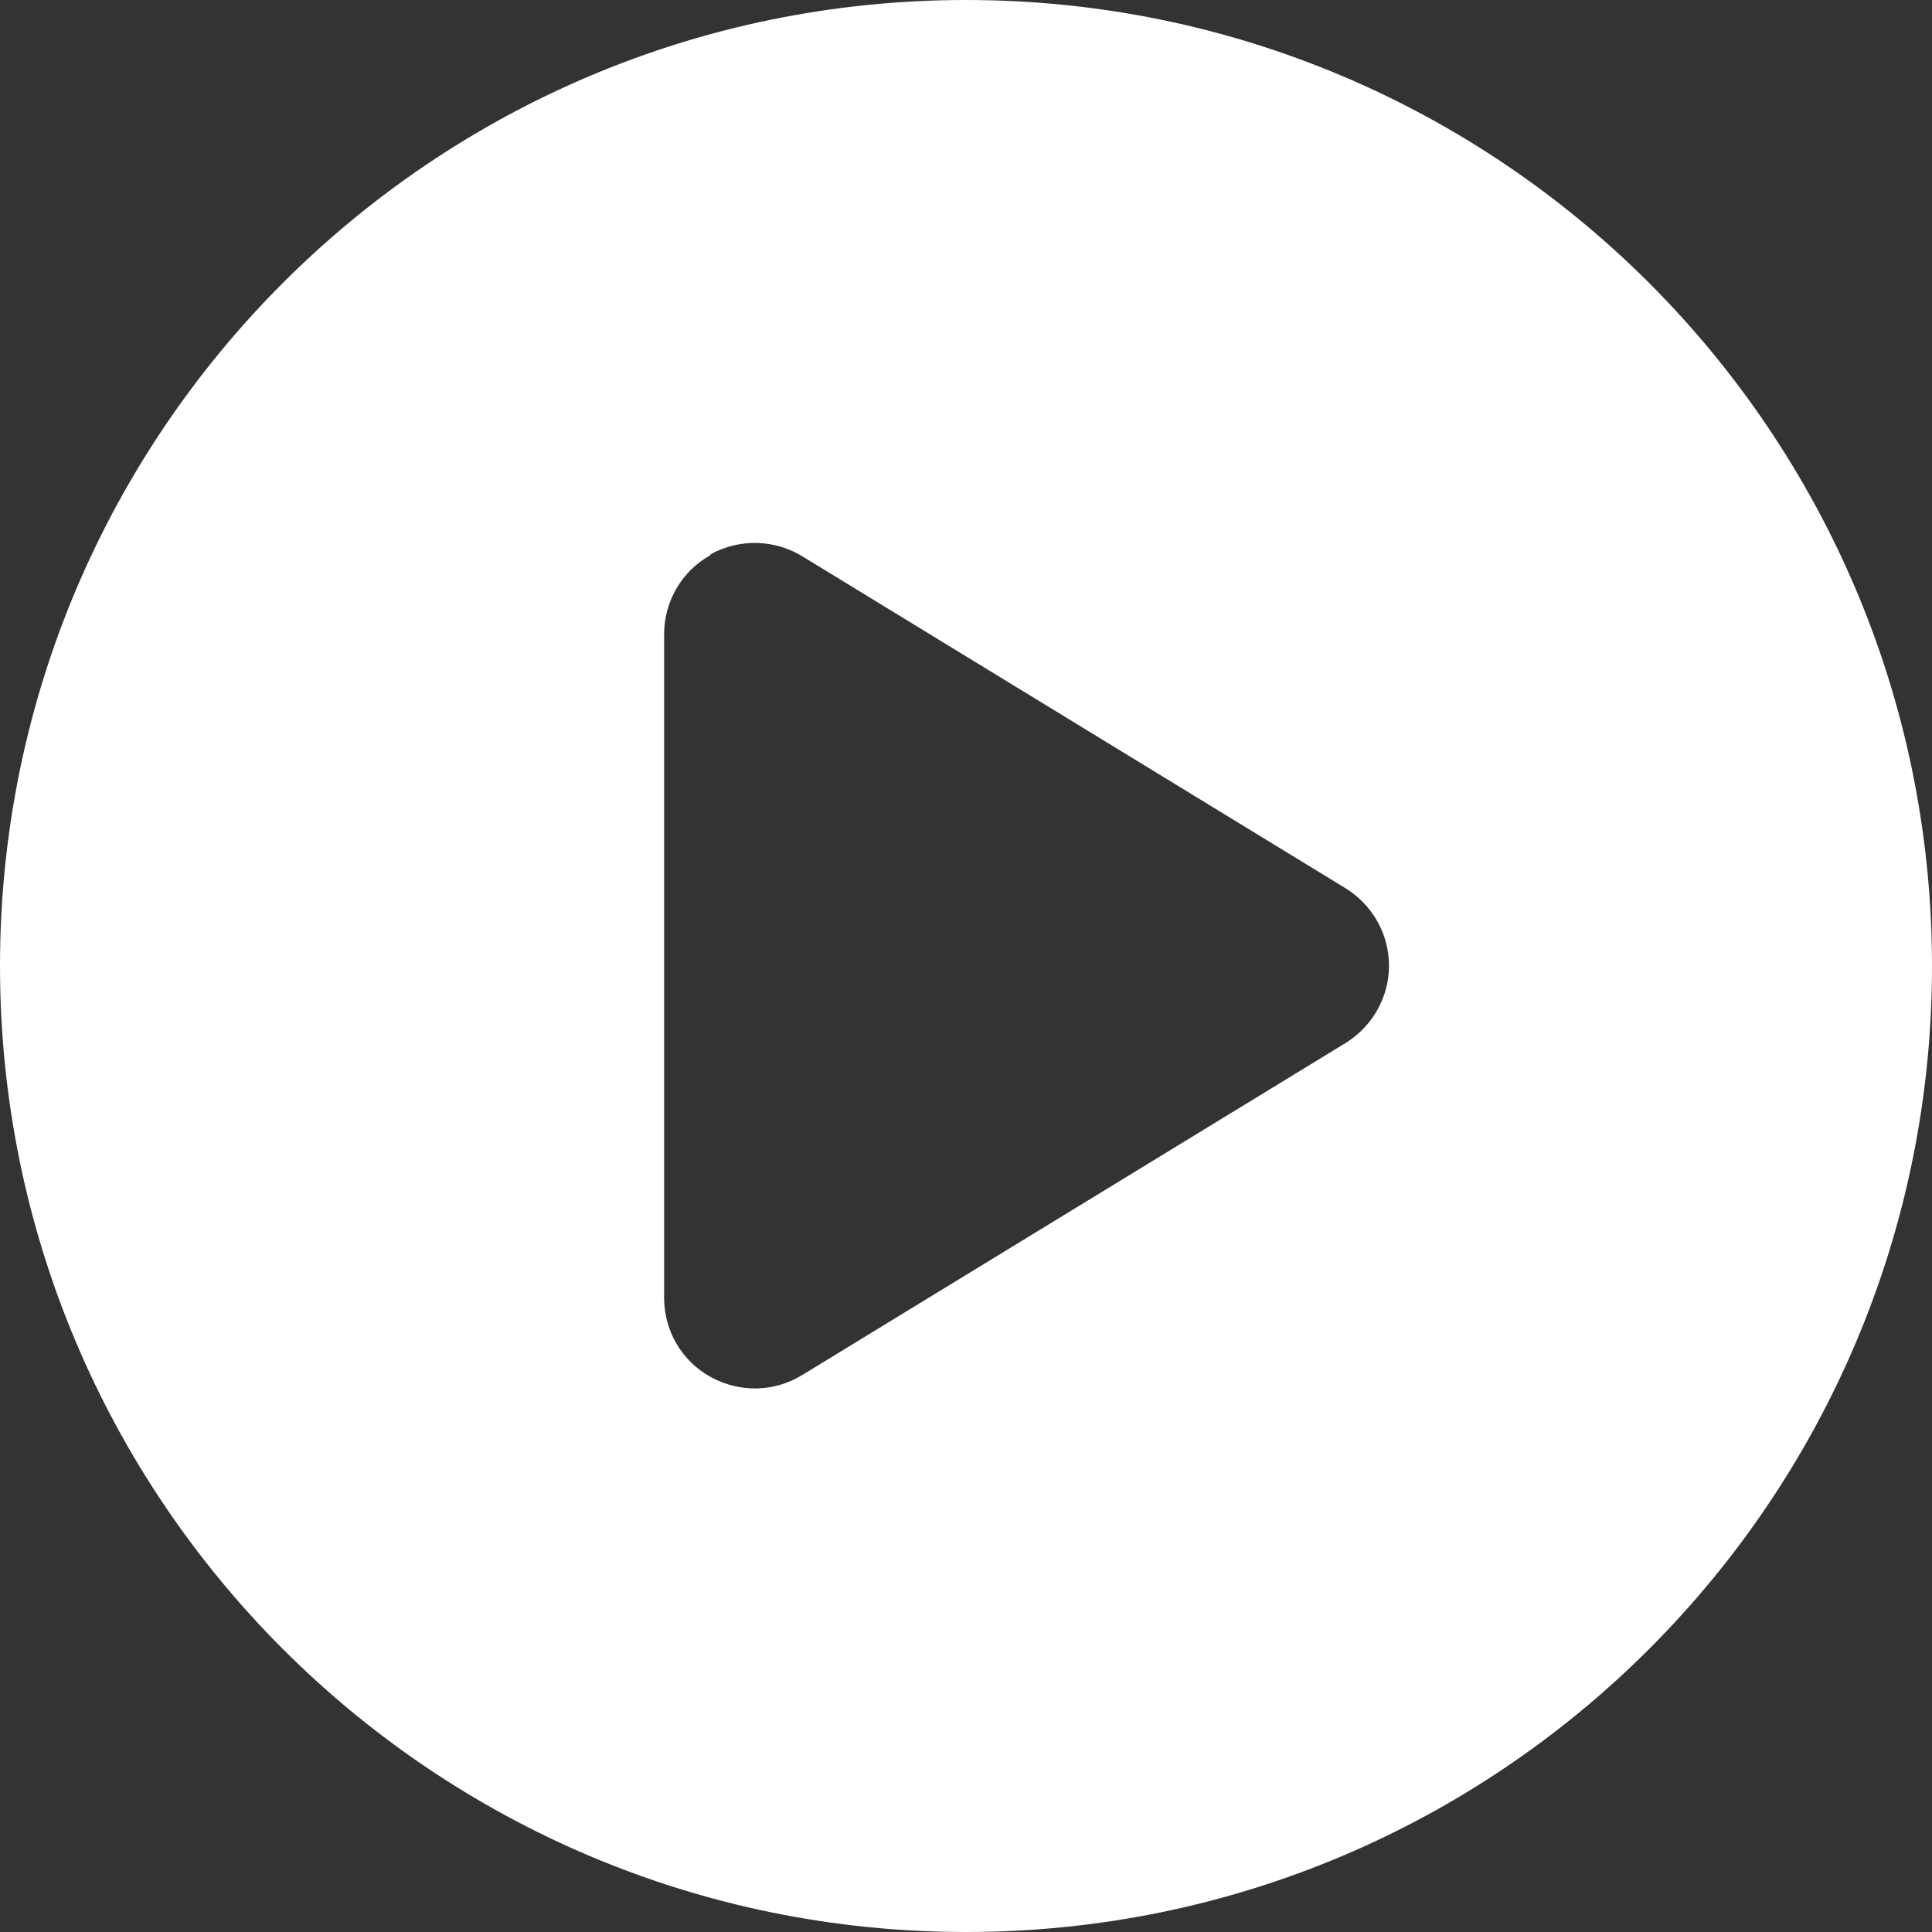 <svg width="32" height="32" viewBox="0 0 32 32" fill="none" xmlns="http://www.w3.org/2000/svg">
<rect x="0" y="0" width="32" height="32" fill="#333333" stroke="none"/>
<path d="M32 16C32 24.837 24.837 32 16 32C7.162 32 0 24.837 0 16C0 7.162 7.162 0 16 0C24.837 0 32 7.162 32 16ZM11.769 9.194C11.294 9.456 11 9.963 11 10.5V21.5C11 22.044 11.294 22.544 11.769 22.806C12.244 23.069 12.819 23.062 13.287 22.775L22.288 17.275C22.731 17 23.006 16.519 23.006 15.994C23.006 15.469 22.731 14.988 22.288 14.713L13.287 9.213C12.825 8.931 12.244 8.919 11.769 9.181V9.194Z" fill="white"/>
</svg>
